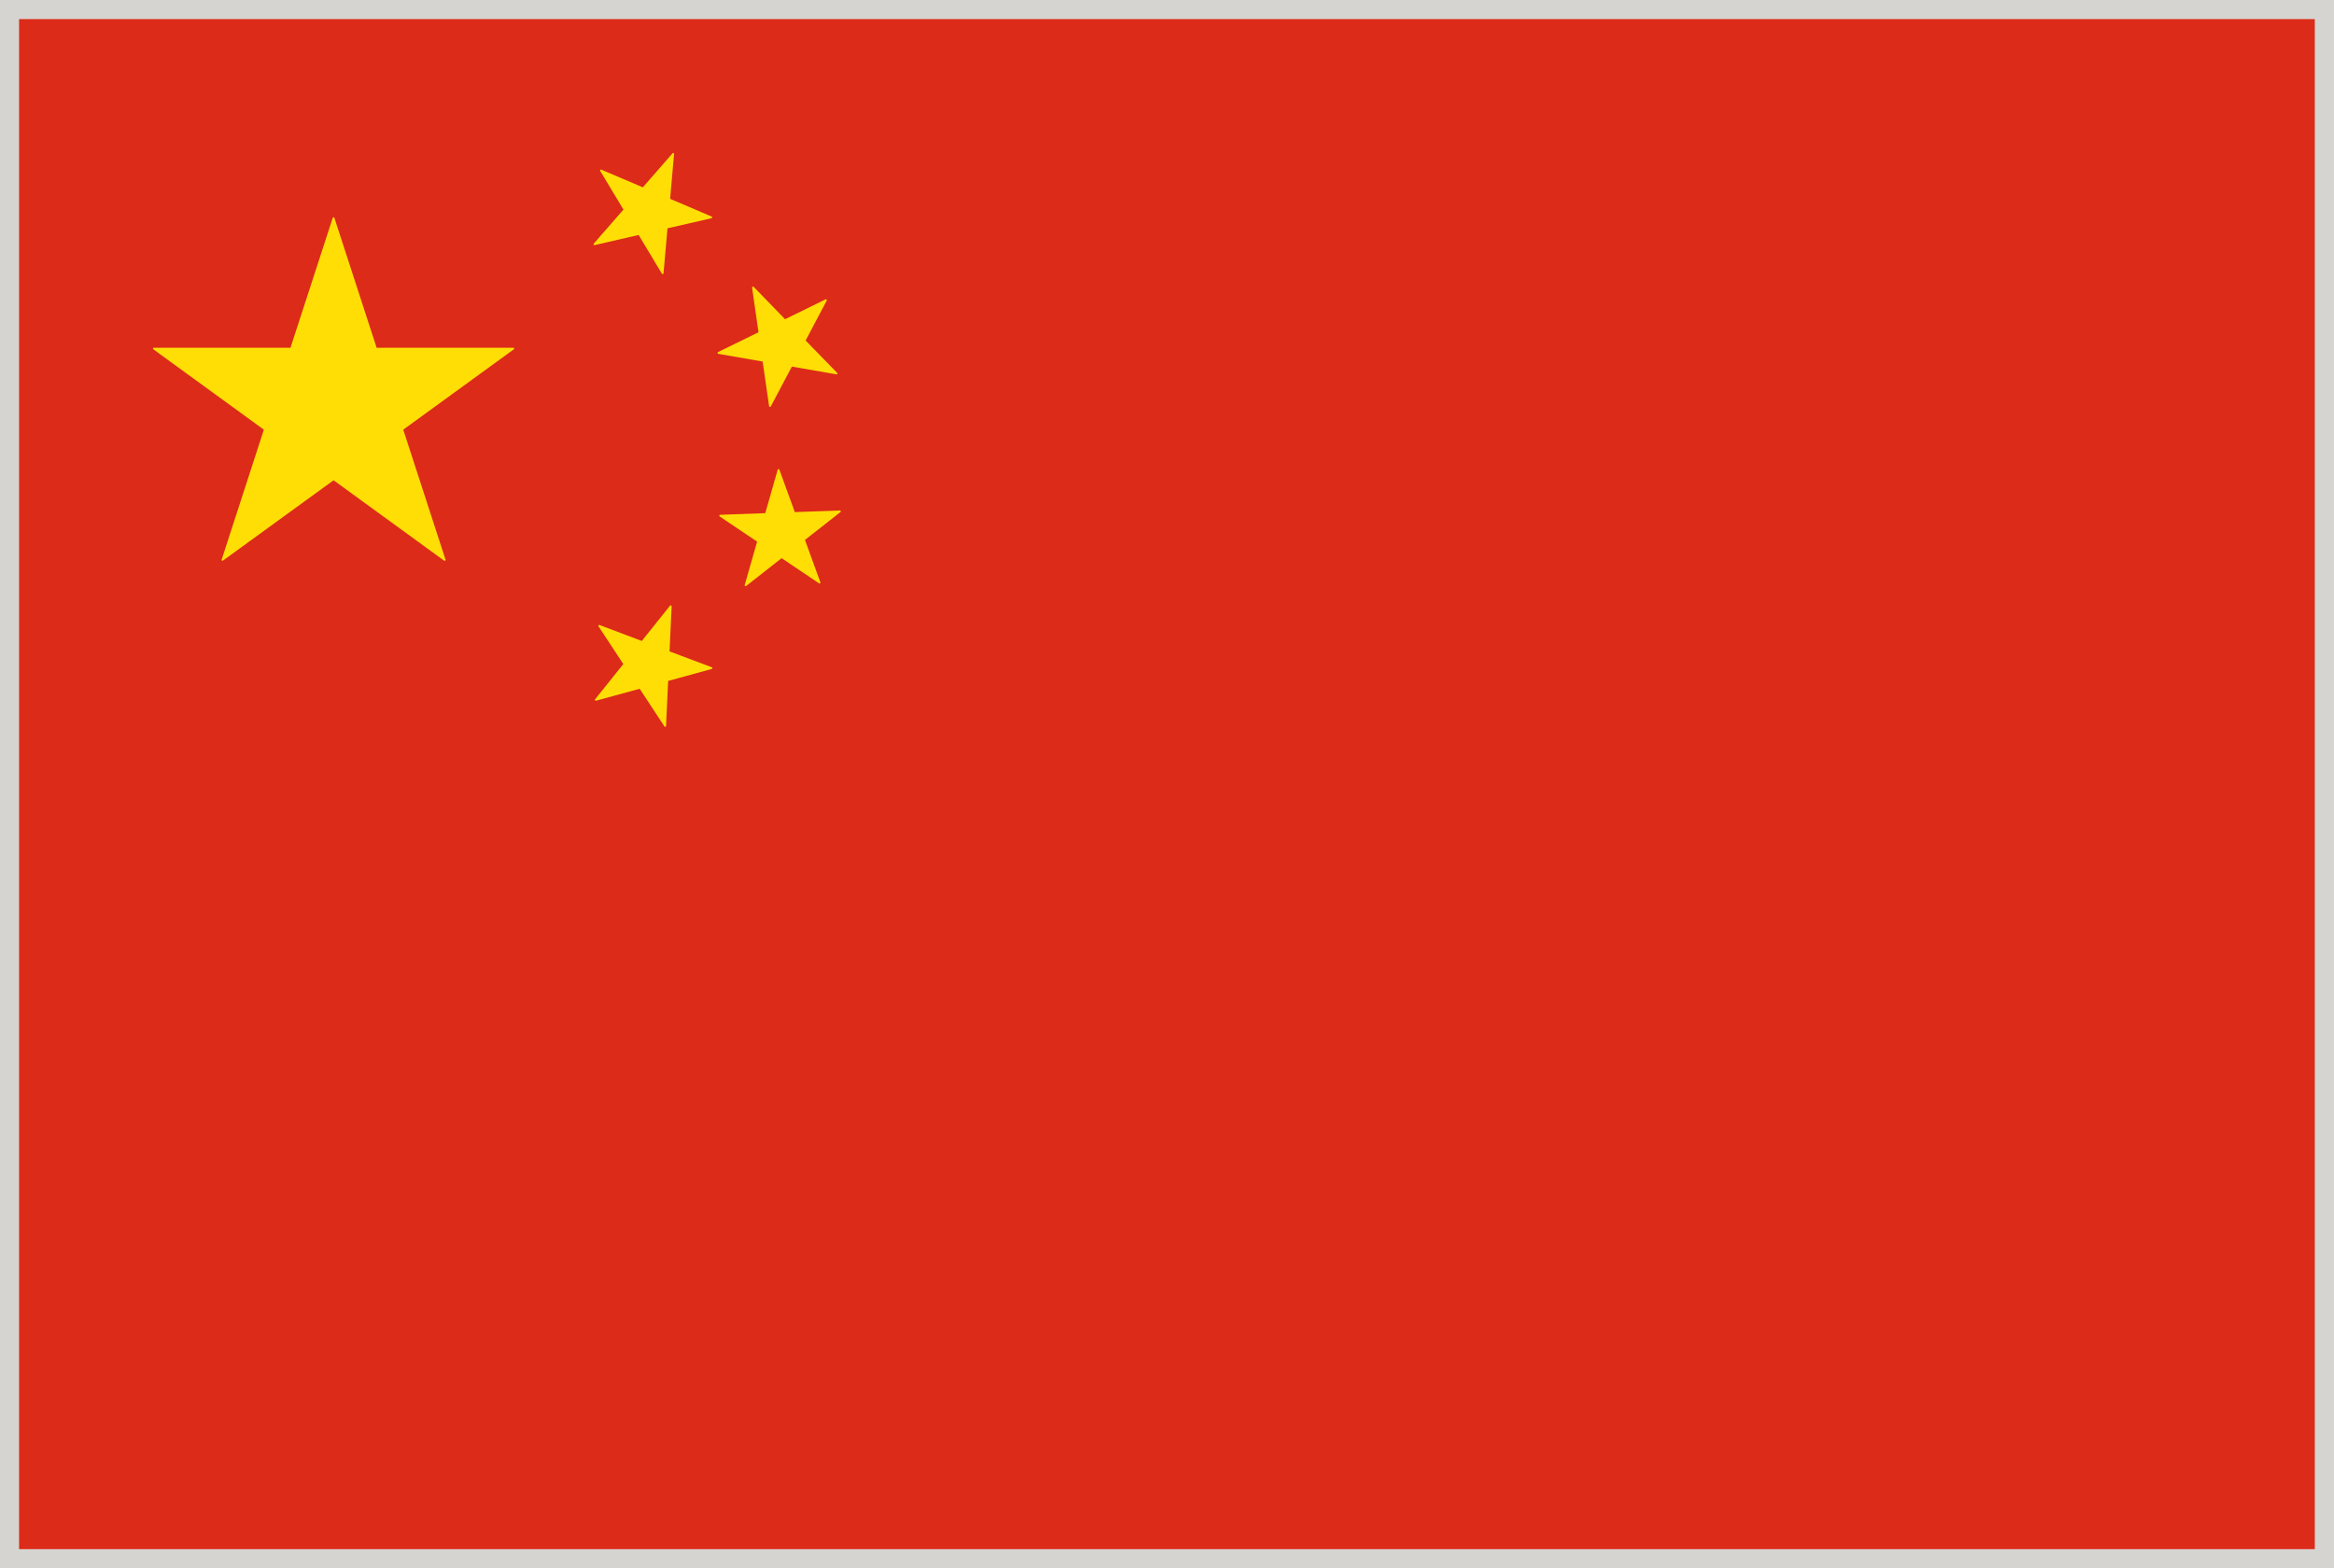 <svg xmlns="http://www.w3.org/2000/svg" viewBox="2.84 48.38 277.79 186.71"><path fill="#D6D4D1" d="M2.835 48.376h277.793v186.712H2.835z"/><path fill="#DC2B19" d="M5.11 50.655h273.235v182.156H5.11z"/><g fill="#FFDE06"><path d="M63.927 89.782H47.666l-5.028-15.469c-.023-.086-.172-.086-.196 0l-5.029 15.469H21.16c-.047 0-.094.023-.11.071-.016.047 0 .094.047.117l13.147 9.563-5.02 15.469a.106.106 0 00.031.118c.047.031.094.031.125 0l13.163-9.563 13.147 9.563a.119.119 0 00.063.023c.031 0 .047-.008.063-.023.047-.023.063-.07.047-.118l-5.028-15.469L63.99 89.97c.039-.023.055-.07.039-.117-.015-.047-.055-.071-.102-.071zM81.617 80.958a.106.106 0 00.086.047h.032a.1.1 0 00.078-.094l.471-5.35 5.231-1.2c.04-.016.079-.047.087-.094a.123.123 0 00-.071-.11l-4.933-2.103.471-5.342c0-.047-.031-.094-.063-.109-.047-.016-.094-.008-.125.031l-3.53 4.048-4.942-2.103c-.047-.016-.094-.008-.126.023a.107.107 0 00-.008.125l2.77 4.605-3.53 4.048a.124.124 0 00-.016.125c.031.04.078.063.118.055l5.232-1.208 2.768 4.606zM88.3 90.3c-.039.023-.071.071-.055.11 0 .047.031.086.078.094l5.287.918.769 5.318c0 .047.039.079.078.086h.024c.039 0 .07-.016.094-.055l2.51-4.746 5.287.917c.008.008.016.008.023.008.063 0 .11-.047.11-.11 0-.039-.023-.07-.055-.094l-3.727-3.828 2.511-4.754c.031-.039.016-.086-.016-.118-.032-.039-.079-.047-.126-.023l-4.816 2.361-3.734-3.852c-.031-.031-.078-.039-.125-.023-.047.023-.063.071-.063.118l.761 5.311L88.3 90.3zM102.906 109.229a.104.104 0 00-.103-.071l-5.365.188-1.836-5.044c-.023-.047-.063-.079-.109-.071a.095.095 0 00-.095.079l-1.475 5.162-5.365.196c-.047 0-.095.031-.103.078-.008.047.008.094.039.118l4.456 2.997-1.475 5.162c-.016.047.008.094.047.118.016.016.031.016.055.016s.048-.008.071-.016l4.22-3.31 4.456 2.997c.039.023.094.023.125-.008.031-.024.047-.079.031-.118l-1.835-5.044 4.22-3.311c.049-.024.057-.078.041-.118zM87.555 127.82l-5.028-1.891.251-5.365c0-.047-.023-.086-.07-.102s-.094 0-.125.031l-3.357 4.197-5.022-1.898a.11.11 0 00-.118.031.106.106 0 00-.008.126l2.949 4.487-3.357 4.197c-.023.031-.031.086 0 .125.024.031.071.047.118.039l5.186-1.419 2.949 4.487c.016.031.047.047.086.047h.023c.047-.016.079-.055.079-.102l.251-5.365 5.176-1.42a.093.093 0 00.079-.094.125.125 0 00-.062-.111z"/></g></svg>